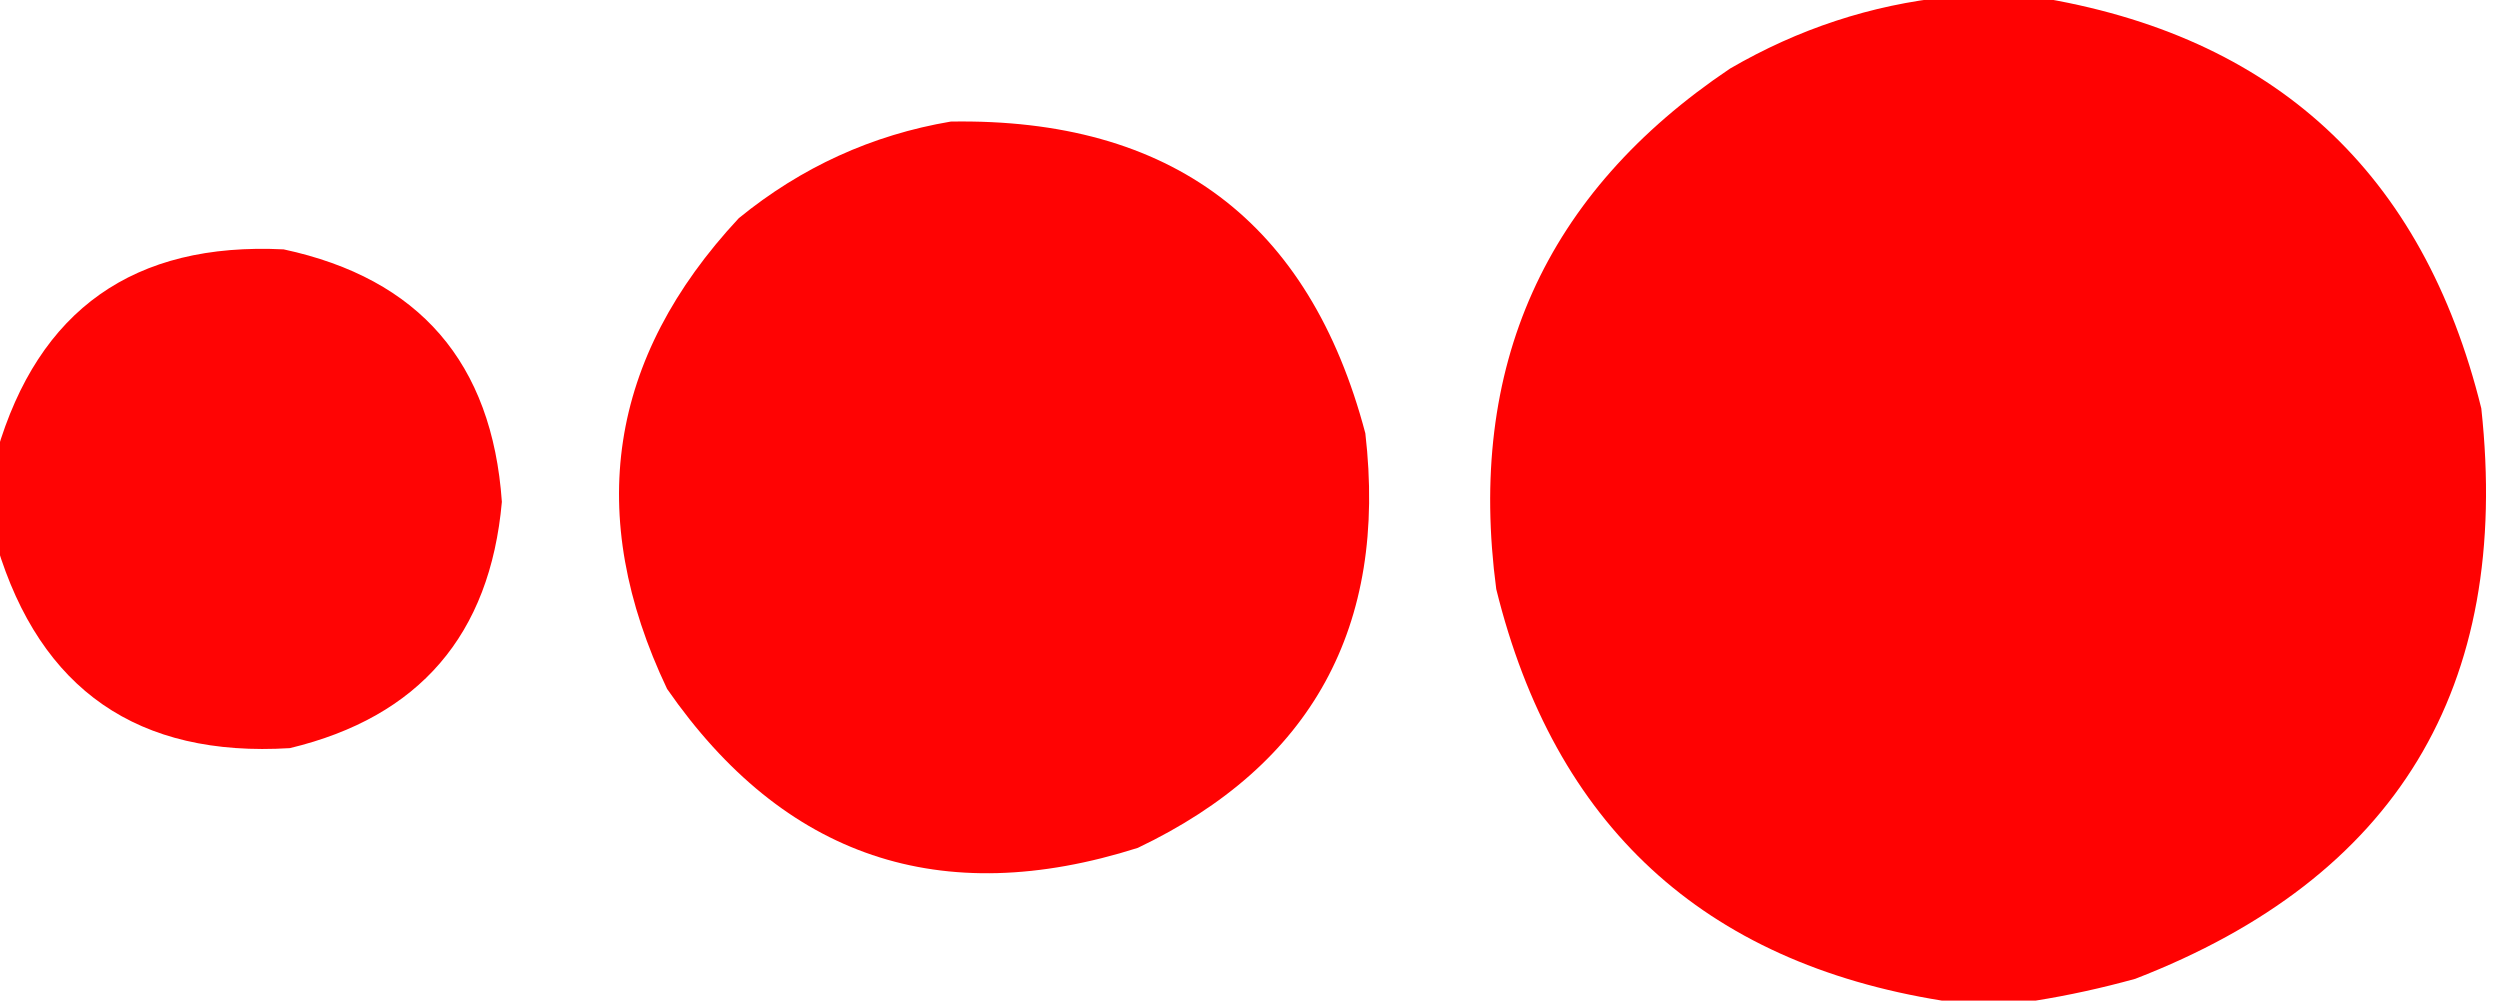 <?xml version="1.0" encoding="UTF-8"?>
<!DOCTYPE svg PUBLIC "-//W3C//DTD SVG 1.1//EN" "http://www.w3.org/Graphics/SVG/1.1/DTD/svg11.dtd">
<svg xmlns="http://www.w3.org/2000/svg" version="1.1" width="401px" height="161px" style="shape-rendering:geometricPrecision; text-rendering:geometricPrecision; image-rendering:optimizeQuality; fill-rule:evenodd; clip-rule:evenodd" xmlns:xlink="http://www.w3.org/1999/xlink">
<g><path style="opacity:0.99" fill="red" d="M 312.5,-0.5 C 317.167,-0.5 321.833,-0.5 326.5,-0.5C 364.825,5.653 388.658,27.653 398,65.5C 402.861,110.293 384.361,140.793 342.5,157C 337.095,158.496 331.761,159.663 326.5,160.5C 321.5,160.5 316.5,160.5 311.5,160.5C 273.175,154.347 249.342,132.347 240,94.5C 235.264,58.812 247.764,30.979 277.5,11C 288.471,4.62 300.138,0.787 312.5,-0.5 Z"/></g>
<g><path style="opacity:0.988" fill="red" d="M 152.5,19.5 C 187.872,18.908 210.038,35.574 219,69.5C 222.582,100.515 210.415,122.682 182.5,136C 150.913,146.027 125.746,137.527 107,110.5C 93.747,82.618 97.58,57.451 118.5,35C 128.544,26.808 139.877,21.642 152.5,19.5 Z"/></g>
<g><path style="opacity:0.981" fill="red" d="M -0.5,87.5 C -0.5,82.5 -0.5,77.5 -0.5,72.5C 6.173,49.646 21.506,38.813 45.5,40C 67.27,44.678 78.937,58.178 80.5,80.5C 78.59,101.841 67.257,115.007 46.5,120C 22.153,121.508 6.486,110.674 -0.5,87.5 Z"/></g>
</svg>
